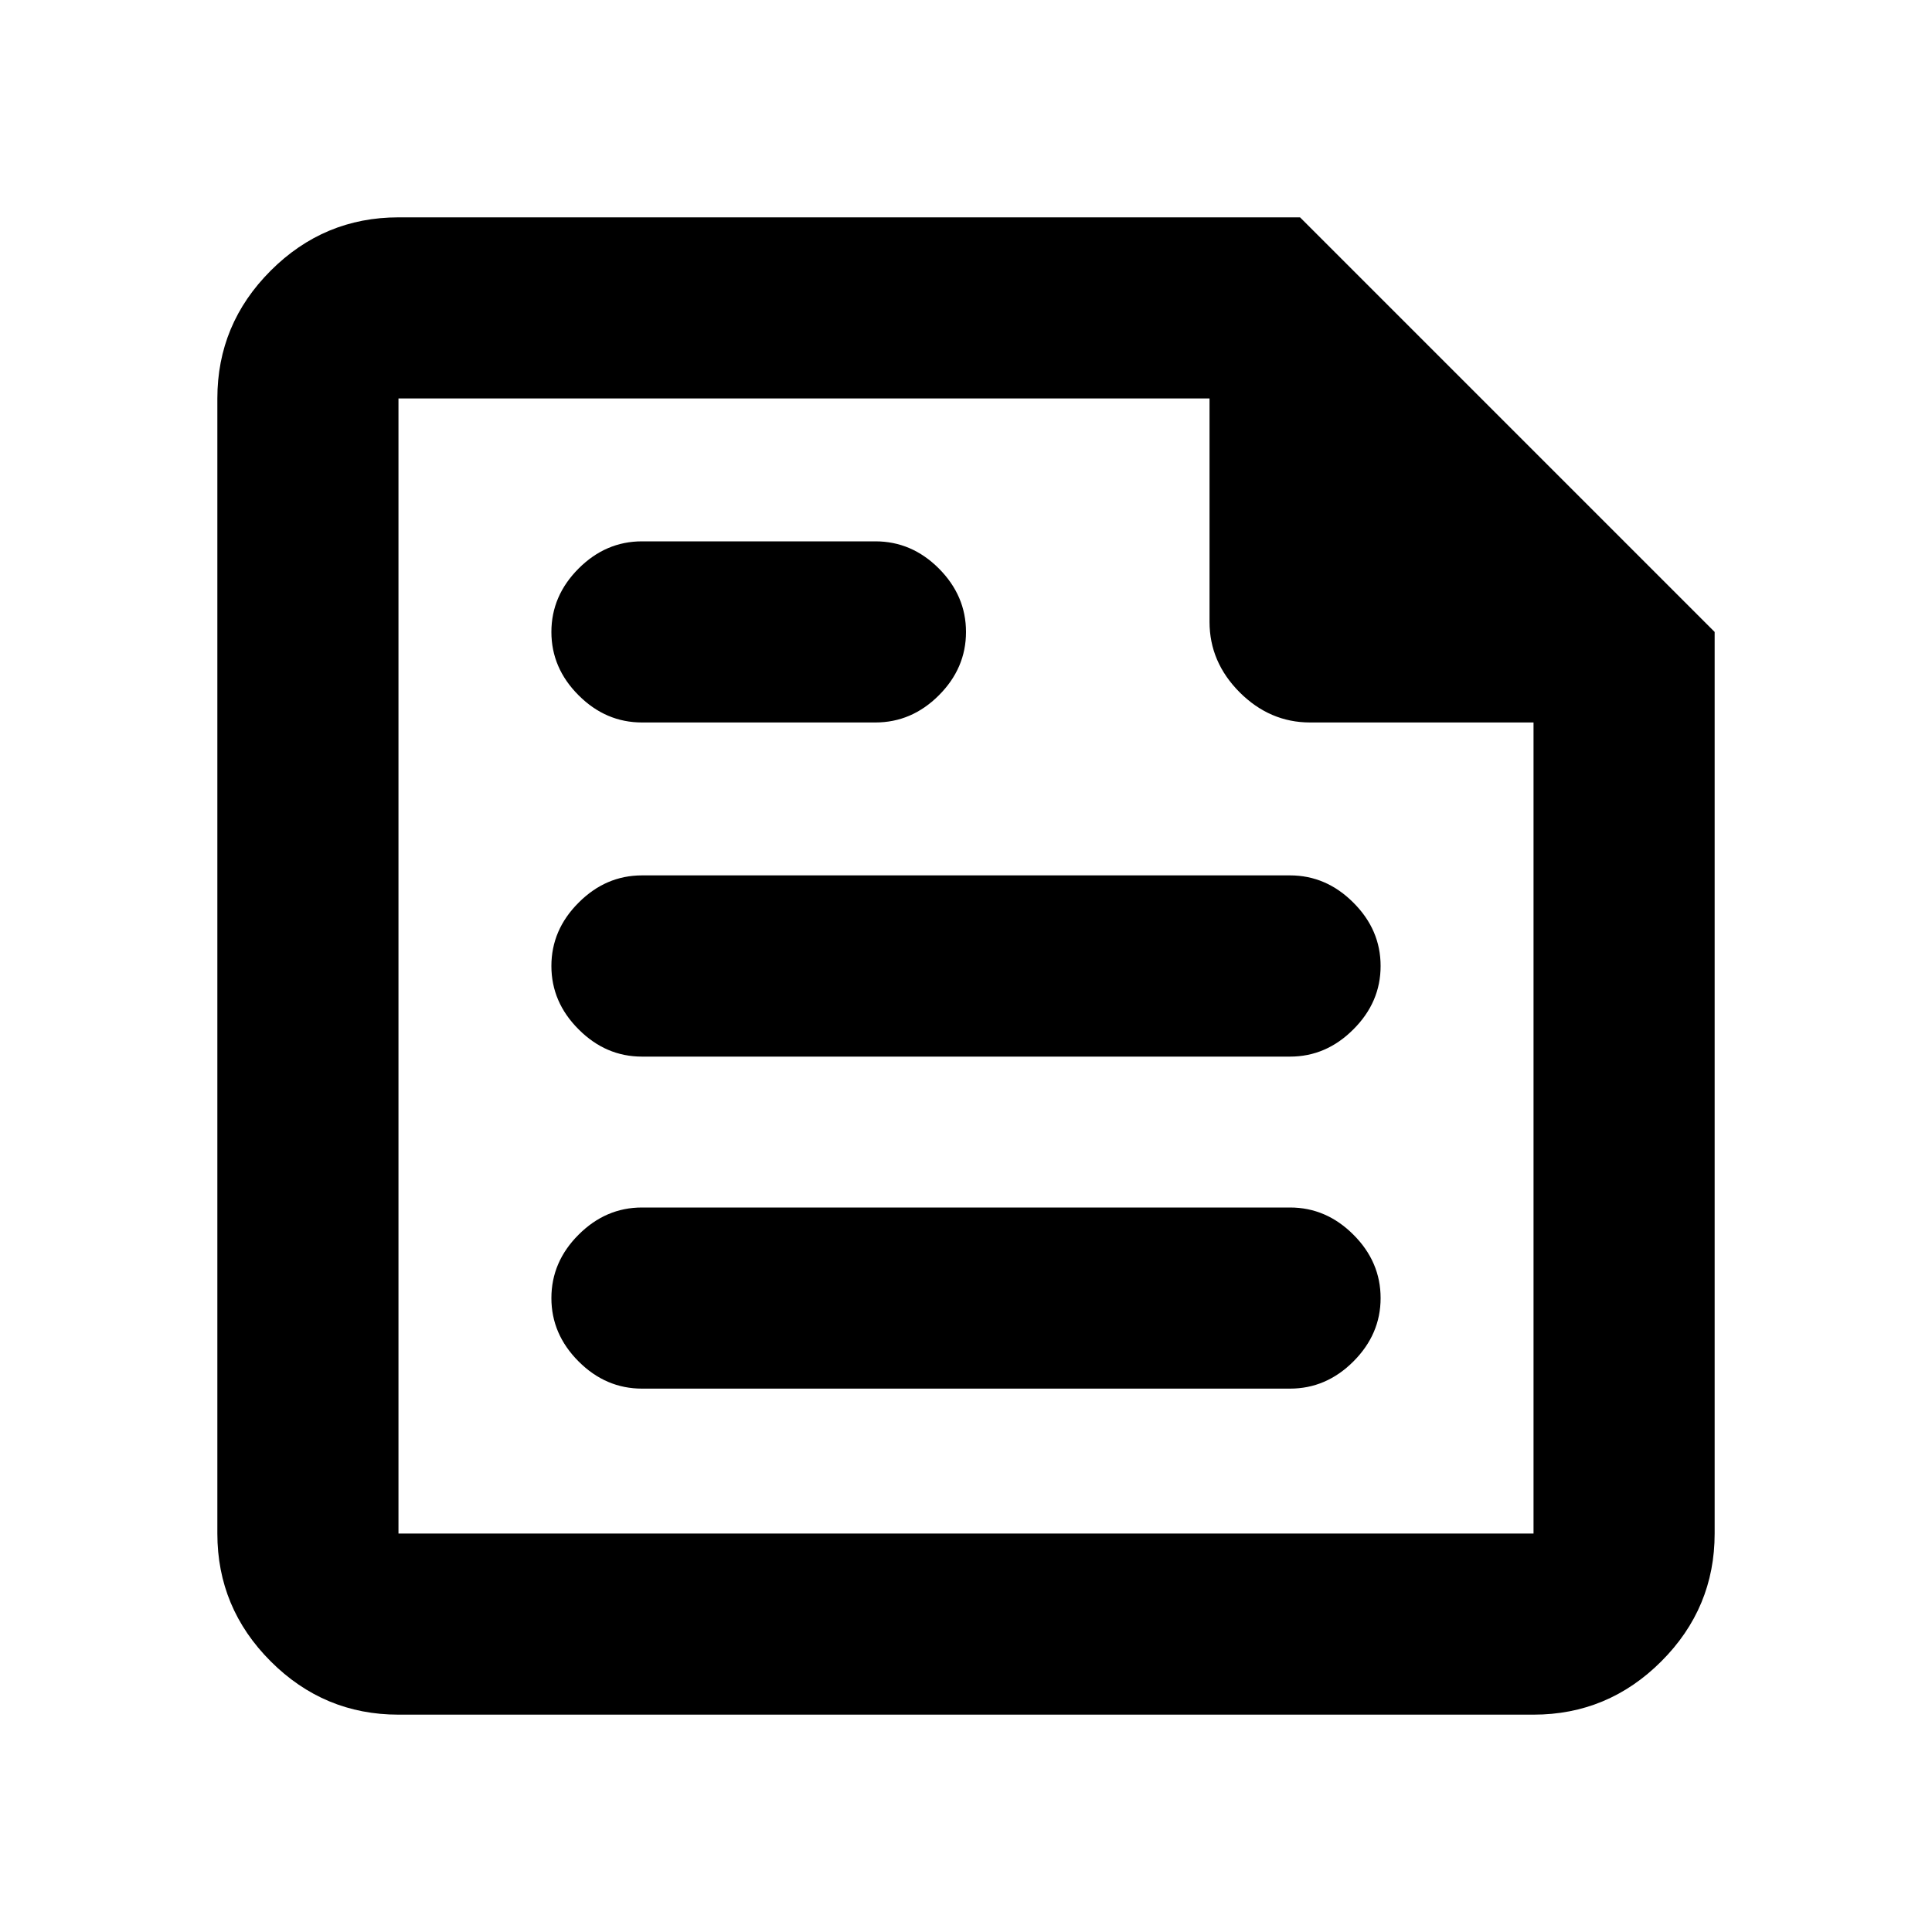 <svg xmlns="http://www.w3.org/2000/svg" height="20" width="20"><path d="M4.125 17.75q-.771 0-1.323-.552-.552-.552-.552-1.323V4.125q0-.771.552-1.323.552-.552 1.323-.552h9.333l4.292 4.292v9.333q0 .771-.552 1.323-.552.552-1.323.552Zm0-1.875h11.75V7.479h-2.313q-.416 0-.729-.312-.312-.313-.312-.729V4.125H4.125Zm2.521-1.5h6.708q.375 0 .656-.281.282-.282.282-.656 0-.376-.282-.657-.281-.281-.656-.281H6.646q-.375 0-.656.281-.282.281-.282.657 0 .374.282.656.281.281.656.281Zm0-6.896h2.416q.376 0 .657-.281T10 6.542q0-.375-.281-.657-.281-.281-.657-.281H6.646q-.375 0-.656.281-.282.282-.282.657 0 .375.282.656.281.281.656.281Zm0 3.459h6.708q.375 0 .656-.282.282-.281.282-.656t-.282-.656q-.281-.282-.656-.282H6.646q-.375 0-.656.282-.282.281-.282.656t.282.656q.281.282.656.282ZM4.125 4.125v3.354-3.354 11.75Z"/></svg>